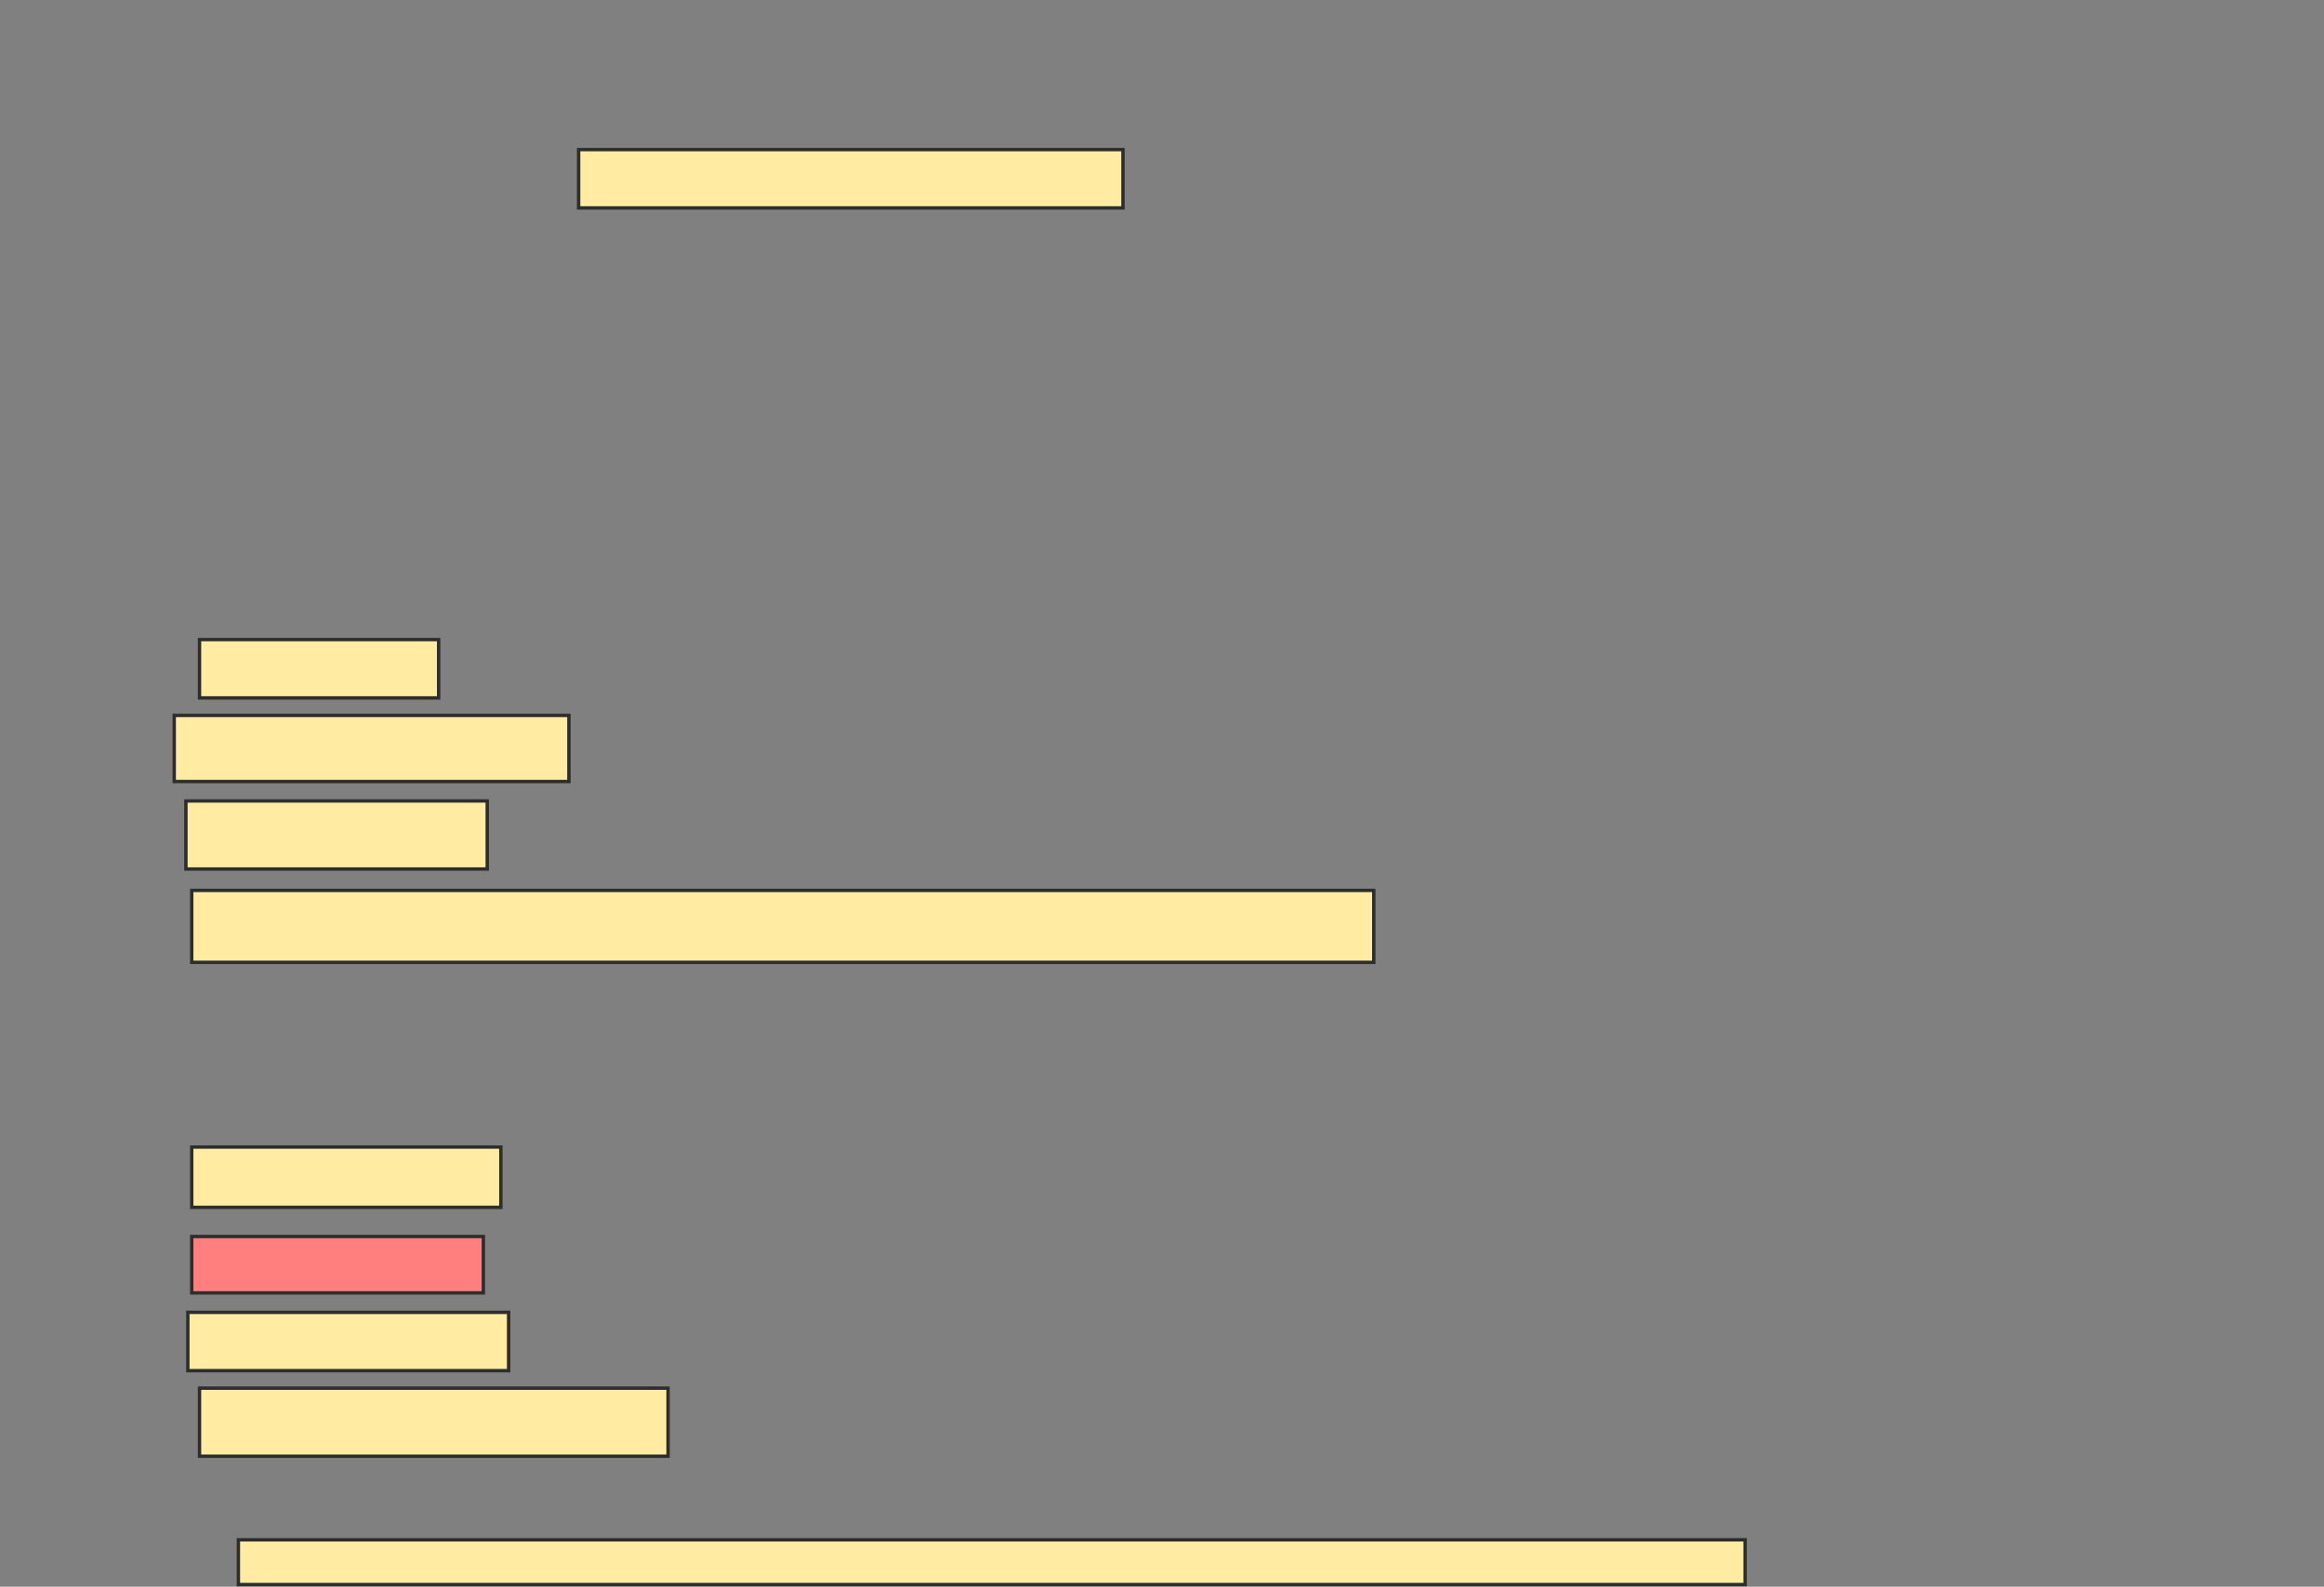 <svg xmlns="http://www.w3.org/2000/svg" width="687" height="469">
 <rect width="100%" height="100%" fill="#808080" stroke="none"/>
 <!-- Created with Image Occlusion Enhanced -->
 <g>
  <title>Labels</title>
 </g>
 <g>
  <title>Masks</title>
  <rect id="980f53ae65c94ecaa0928130aa34a9ef-ao-1" height="17.241" width="160.92" y="44.218" x="171.046" stroke="#2D2D2D" fill="#FFEBA2"/>
  <rect id="980f53ae65c94ecaa0928130aa34a9ef-ao-2" height="17.241" width="70.69" y="189.046" x="58.977" stroke="#2D2D2D" fill="#FFEBA2"/>
  <rect id="980f53ae65c94ecaa0928130aa34a9ef-ao-3" height="19.54" width="116.667" y="211.46" x="51.506" stroke="#2D2D2D" fill="#FFEBA2"/>
  <rect id="980f53ae65c94ecaa0928130aa34a9ef-ao-4" height="20.115" width="89.08" y="236.747" x="54.954" stroke="#2D2D2D" fill="#FFEBA2"/>
  <rect id="980f53ae65c94ecaa0928130aa34a9ef-ao-5" height="21.264" width="349.425" y="263.184" x="56.678" stroke="#2D2D2D" fill="#FFEBA2"/>
  <rect id="980f53ae65c94ecaa0928130aa34a9ef-ao-6" height="13.218" width="445.402" y="455.138" x="70.471" stroke="#2D2D2D" fill="#FFEBA2"/>
  <rect id="980f53ae65c94ecaa0928130aa34a9ef-ao-7" height="17.816" width="91.379" y="339.046" x="56.678" stroke="#2D2D2D" fill="#FFEBA2"/>
  <rect id="980f53ae65c94ecaa0928130aa34a9ef-ao-8" height="16.667" width="86.207" y="365.483" x="56.678" stroke="#2D2D2D" fill="#FF7E7E" class="qshape"/>
  <rect id="980f53ae65c94ecaa0928130aa34a9ef-ao-9" height="17.241" width="94.828" y="387.897" x="55.529" stroke="#2D2D2D" fill="#FFEBA2"/>
  <rect id="980f53ae65c94ecaa0928130aa34a9ef-ao-10" height="20.115" width="138.506" y="410.31" x="58.977" stroke="#2D2D2D" fill="#FFEBA2"/>
 </g>
</svg>